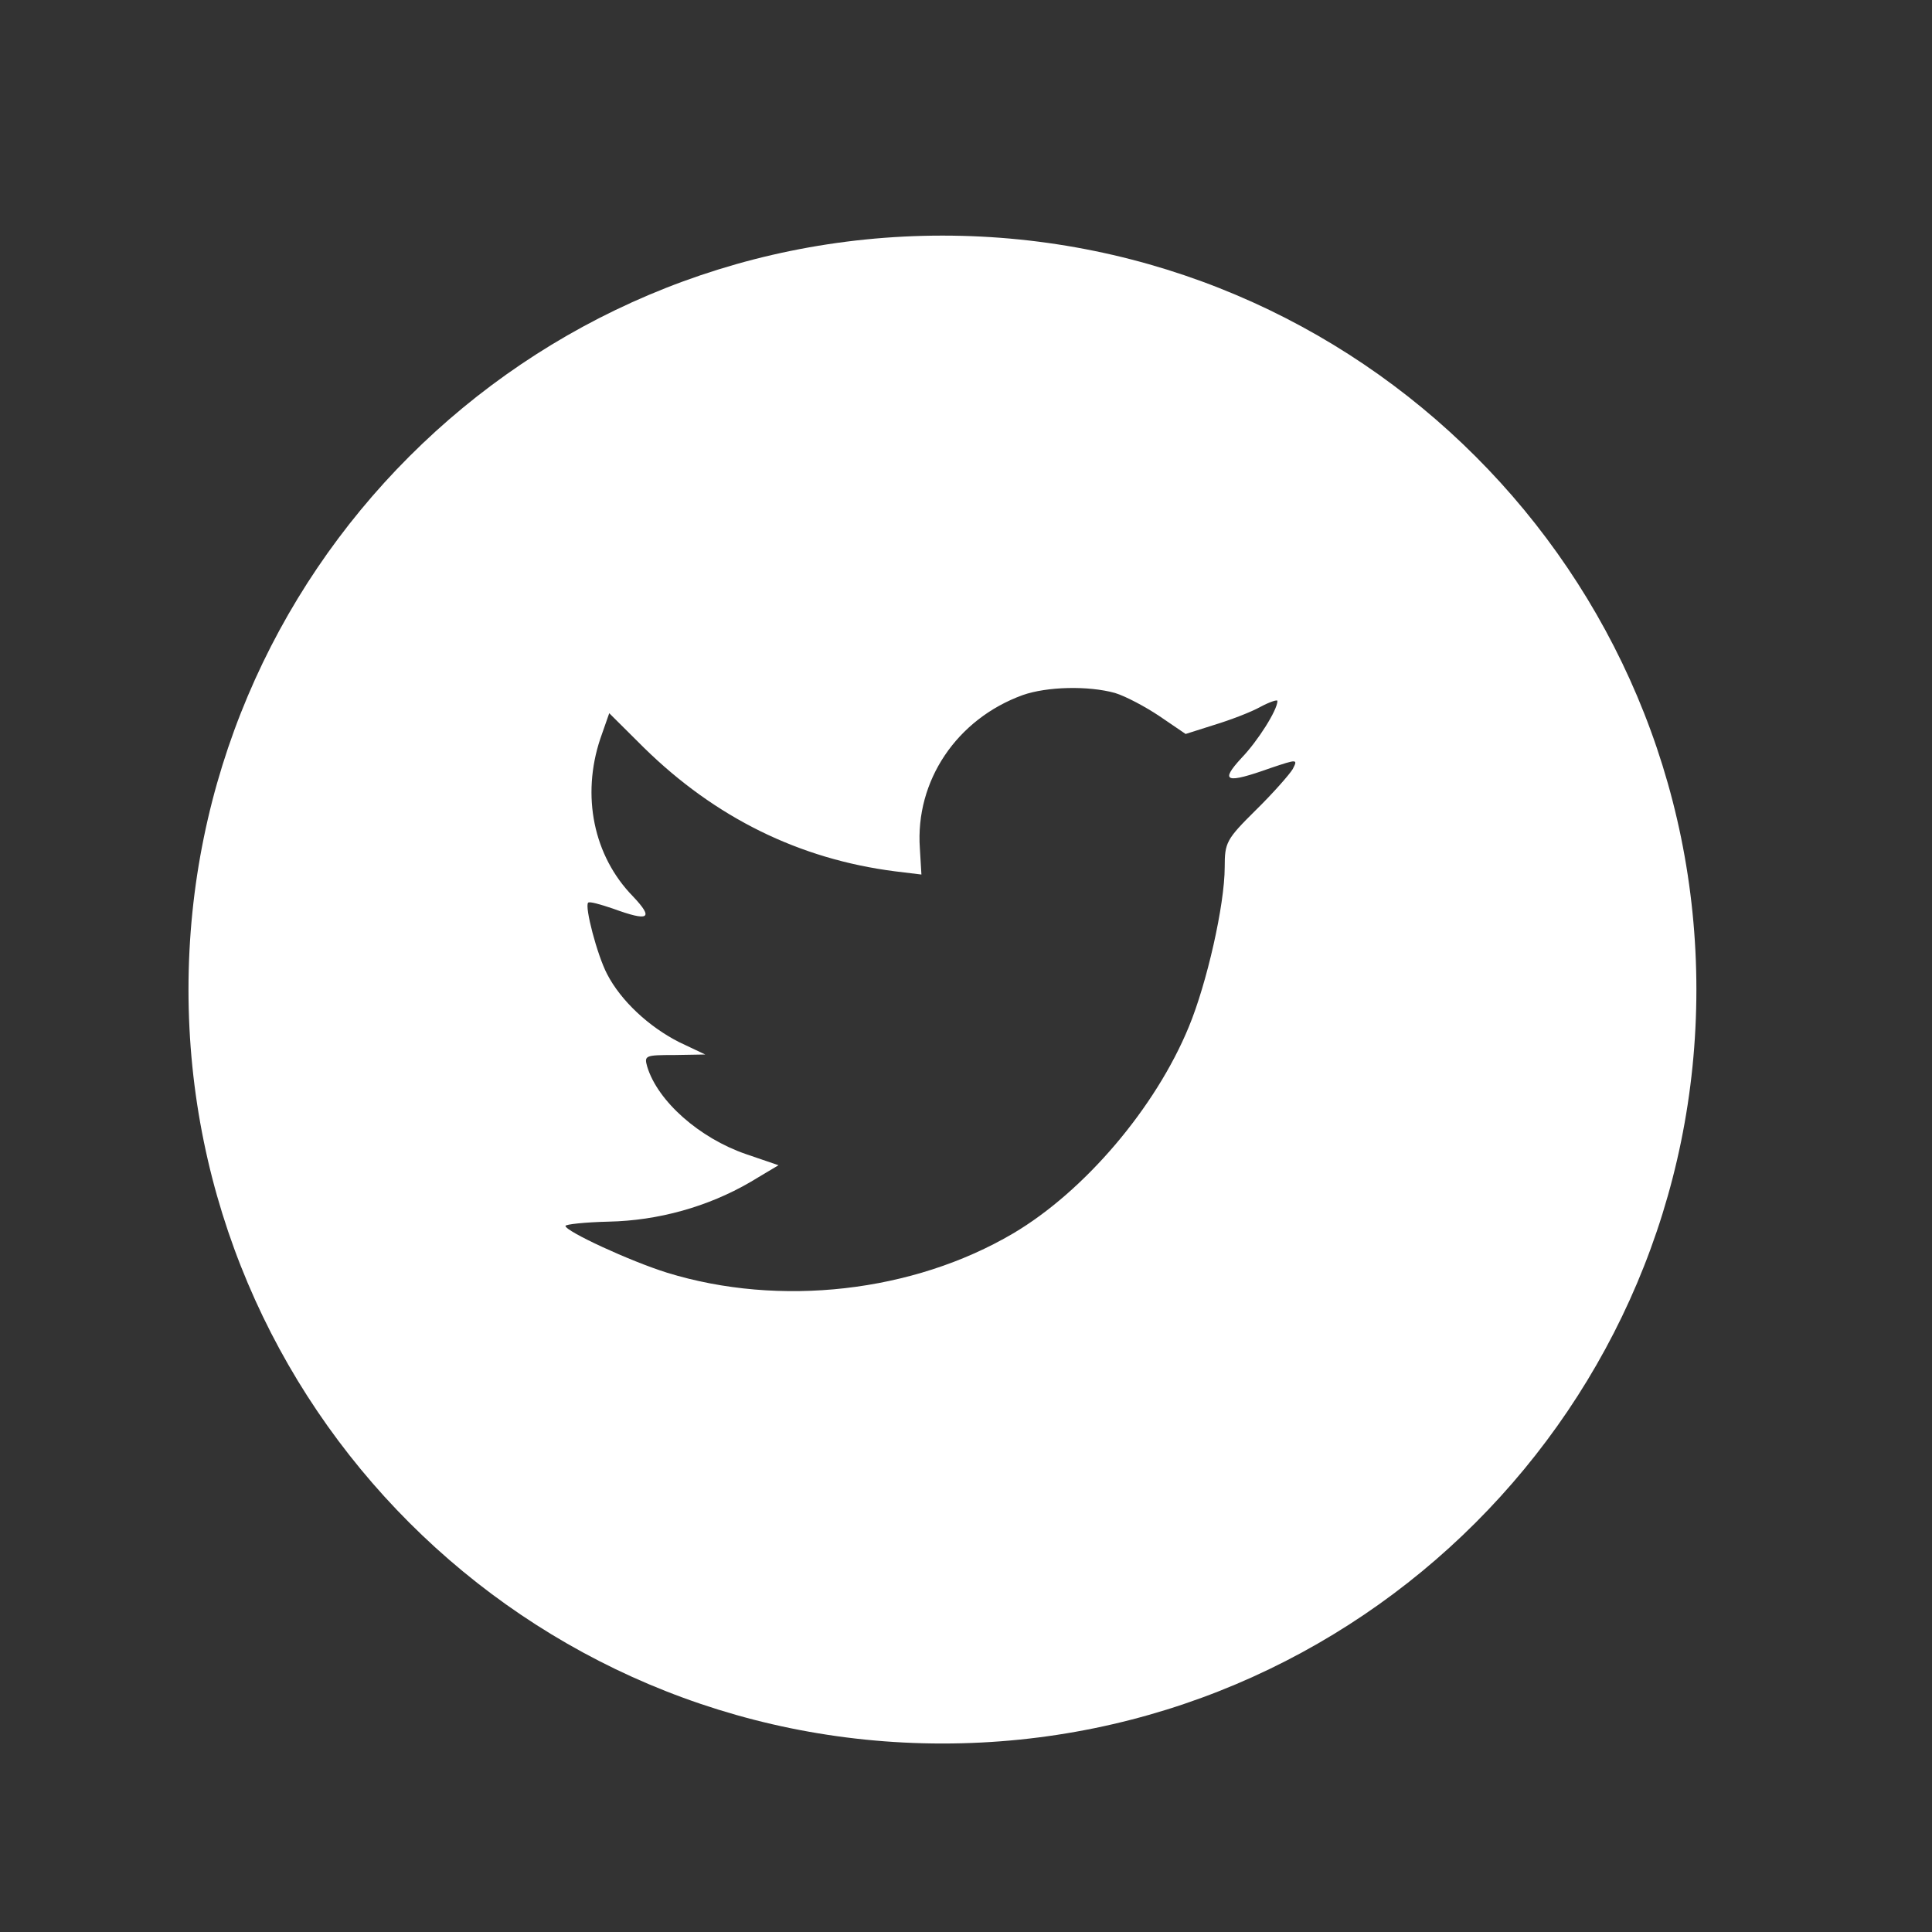 <svg width="41" height="41" viewBox="0 0 41 41" fill="none" xmlns="http://www.w3.org/2000/svg">
<rect x="0" y="0" width="41" height="41" fill="#333333" stroke="none"/>
<path fill-rule="evenodd" clip-rule="evenodd" d="M20 5C11.164 5 4 12.164 4 21C4 29.837 11.164 37 20 37C28.837 37 36 29.837 36 21C36 12.164 28.837 5 20 5ZM19.554 18.559L19.521 18.005C19.42 16.57 20.304 15.259 21.703 14.751C22.218 14.57 23.091 14.548 23.662 14.706C23.886 14.774 24.311 14.999 24.613 15.203L25.161 15.576L25.766 15.384C26.102 15.282 26.549 15.113 26.751 14.999C26.941 14.898 27.109 14.841 27.109 14.875C27.109 15.067 26.695 15.723 26.348 16.084C25.878 16.593 26.012 16.638 26.963 16.299C27.534 16.107 27.545 16.107 27.433 16.322C27.366 16.434 27.019 16.83 26.65 17.192C26.023 17.813 25.99 17.881 25.99 18.401C25.99 19.203 25.609 20.875 25.229 21.79C24.523 23.508 23.013 25.281 21.502 26.174C19.375 27.428 16.544 27.744 14.16 27.01C13.365 26.762 12 26.129 12 26.016C12 25.982 12.414 25.937 12.918 25.925C13.97 25.903 15.022 25.609 15.917 25.089L16.521 24.728L15.828 24.491C14.843 24.151 13.959 23.372 13.735 22.637C13.668 22.4 13.69 22.389 14.317 22.389L14.966 22.378L14.417 22.118C13.768 21.79 13.175 21.236 12.884 20.672C12.671 20.265 12.403 19.236 12.481 19.157C12.504 19.124 12.739 19.191 13.007 19.282C13.78 19.564 13.88 19.496 13.432 19.022C12.593 18.163 12.336 16.886 12.739 15.678L12.929 15.135L13.668 15.87C15.178 17.35 16.958 18.231 18.995 18.491L19.554 18.559Z" fill="white"/>
</svg>
